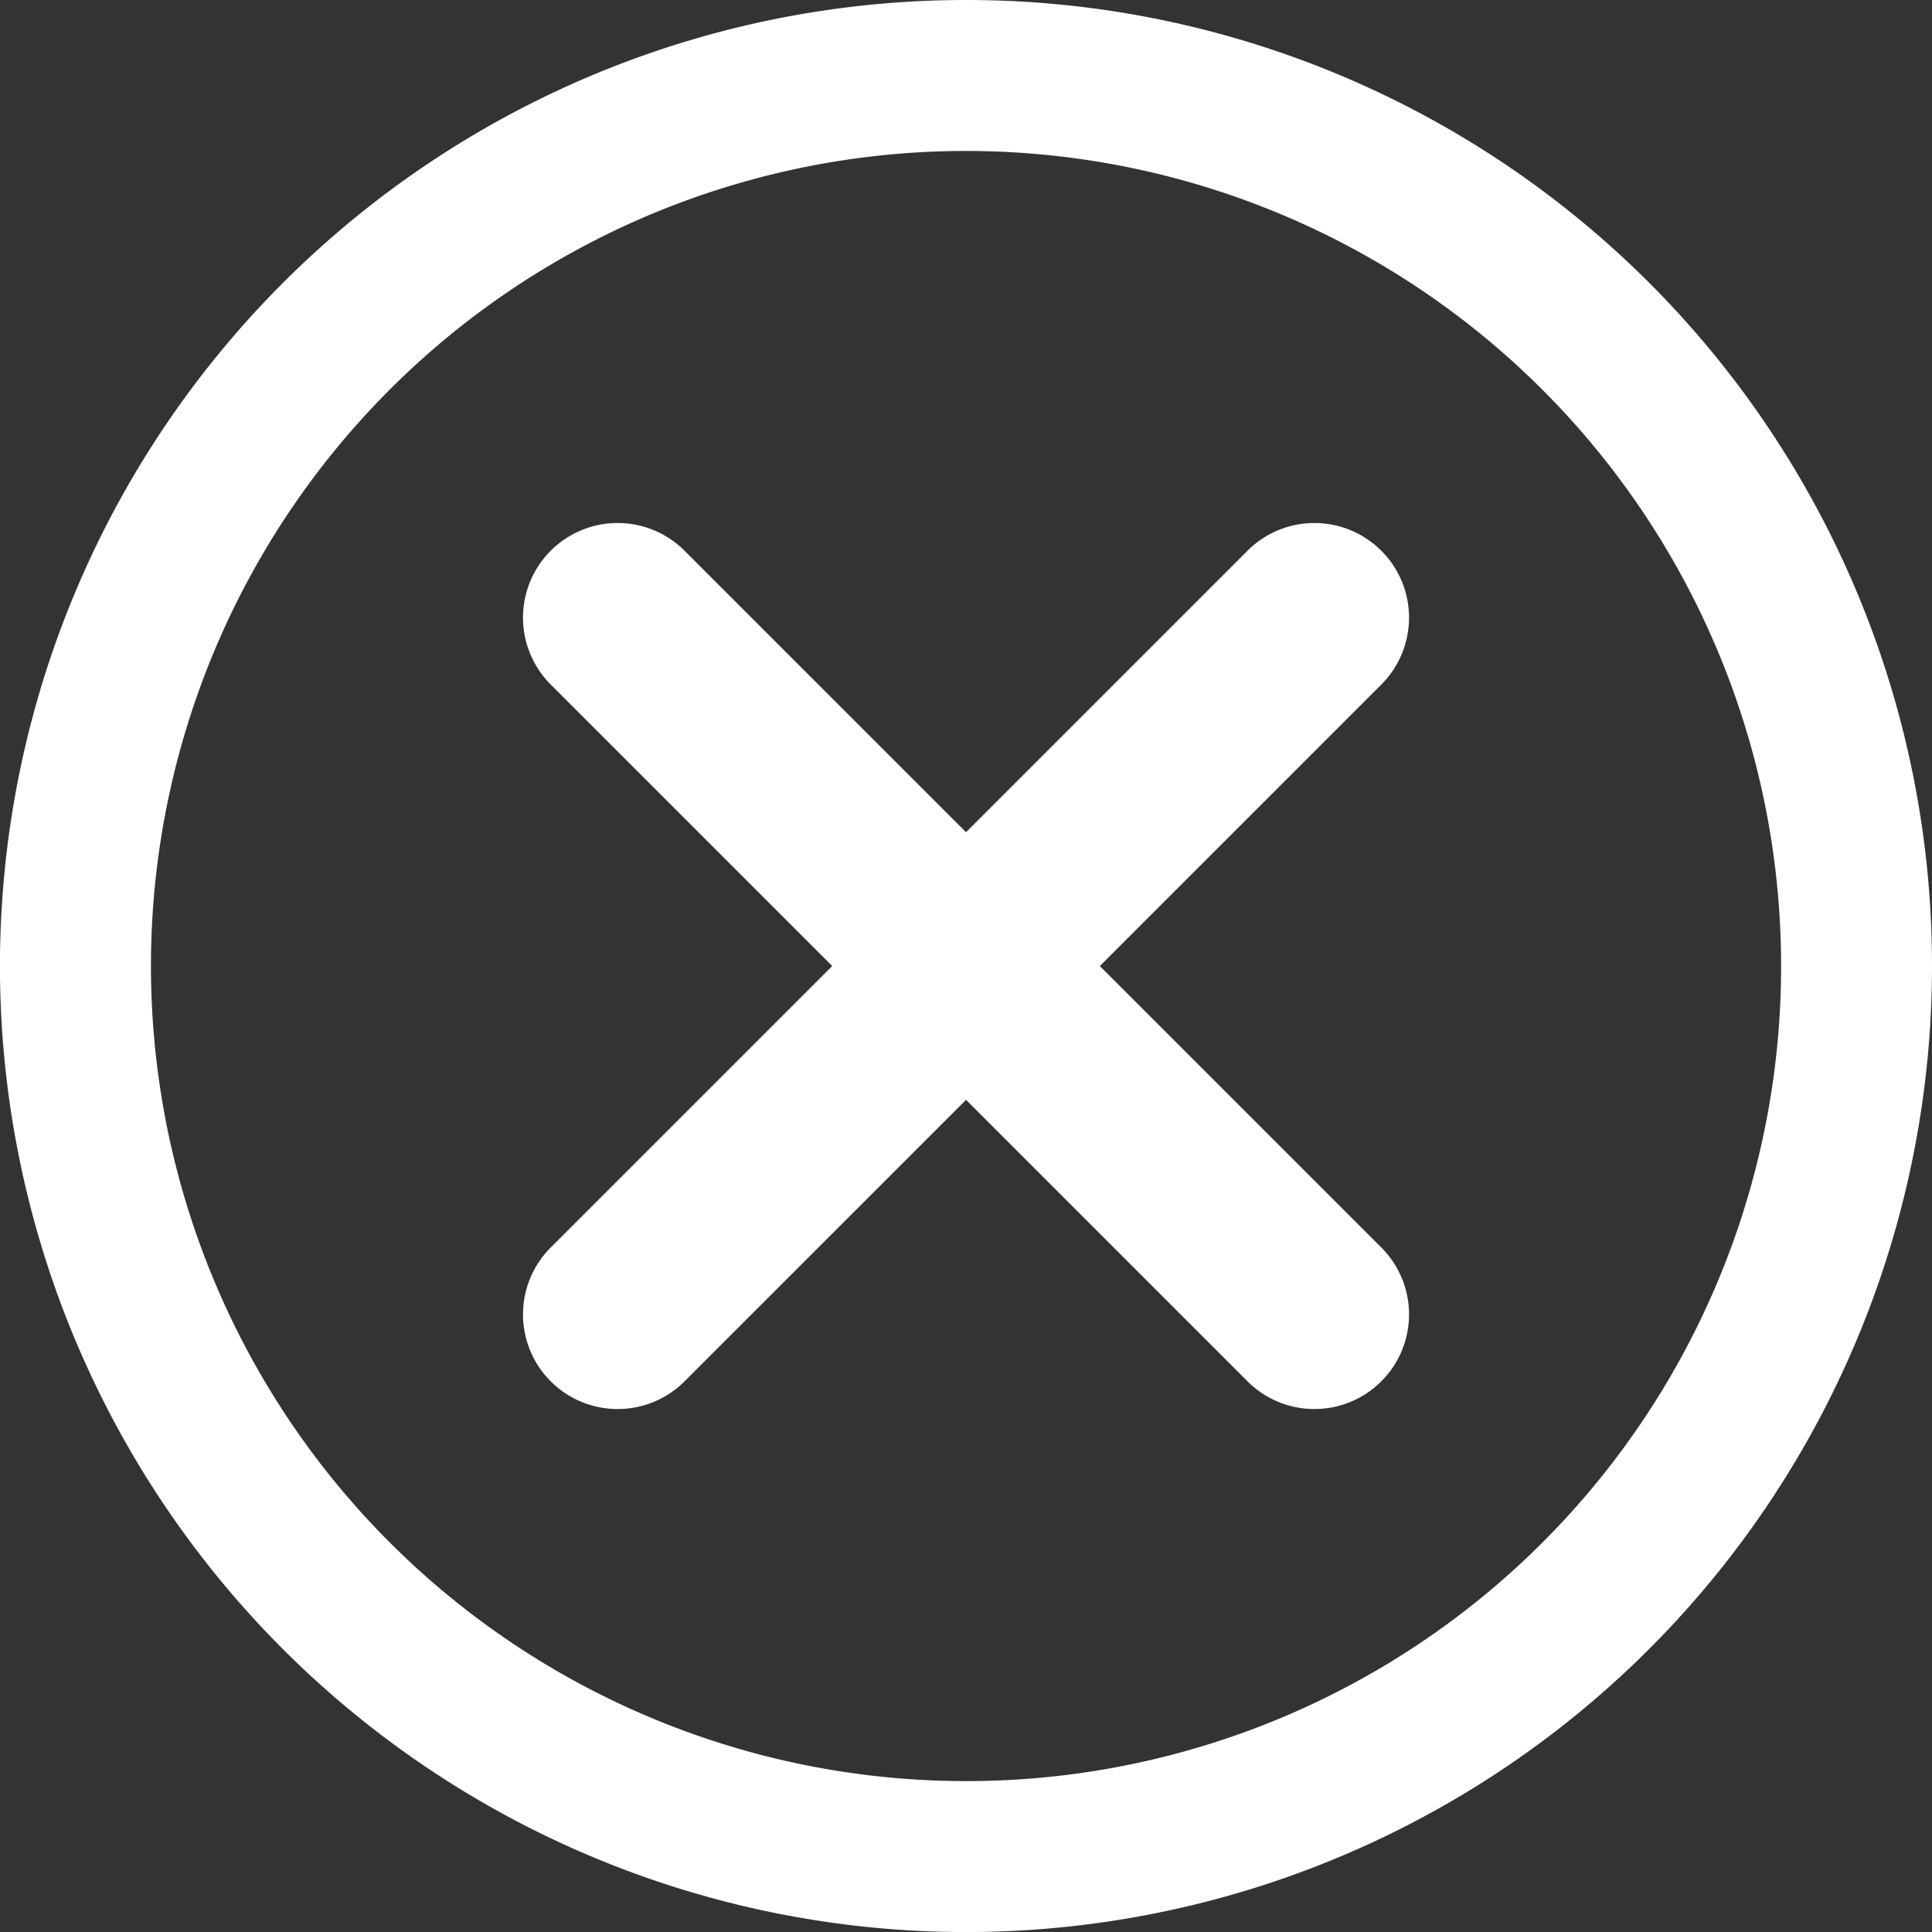 <svg id="_034-error" data-name="034-error" xmlns="http://www.w3.org/2000/svg" width="39.445" height="39.445" viewBox="0 0 39.445 39.445">
  <rect x="0" y="0" width="39.445" height="39.445" fill="#333333" stroke="none"/>
  <g id="Group_16881" data-name="Group 16881">
    <g id="Group_16880" data-name="Group 16880">
      <path id="Path_32904" data-name="Path 32904" d="M19.723,0A19.723,19.723,0,1,0,39.445,19.723,19.712,19.712,0,0,0,19.723,0Zm0,36.364A16.641,16.641,0,1,1,36.364,19.723,16.632,16.632,0,0,1,19.723,36.364Z" fill="#fff"/>
    </g>
  </g>
  <g id="Group_16883" data-name="Group 16883" transform="translate(10.697 10.697)">
    <g id="Group_16882" data-name="Group 16882">
      <path id="Path_32905" data-name="Path 32905" d="M180.041,177.31l-5.728-5.728,5.728-5.728a1.932,1.932,0,1,0-2.732-2.732l-5.728,5.728-5.728-5.728a1.932,1.932,0,1,0-2.732,2.732l5.728,5.728-5.728,5.728a1.932,1.932,0,1,0,2.732,2.732l5.728-5.728,5.728,5.728a1.932,1.932,0,1,0,2.732-2.732Z" transform="translate(-162.555 -162.556)" fill="#fff"/>
    </g>
  </g>
</svg>
